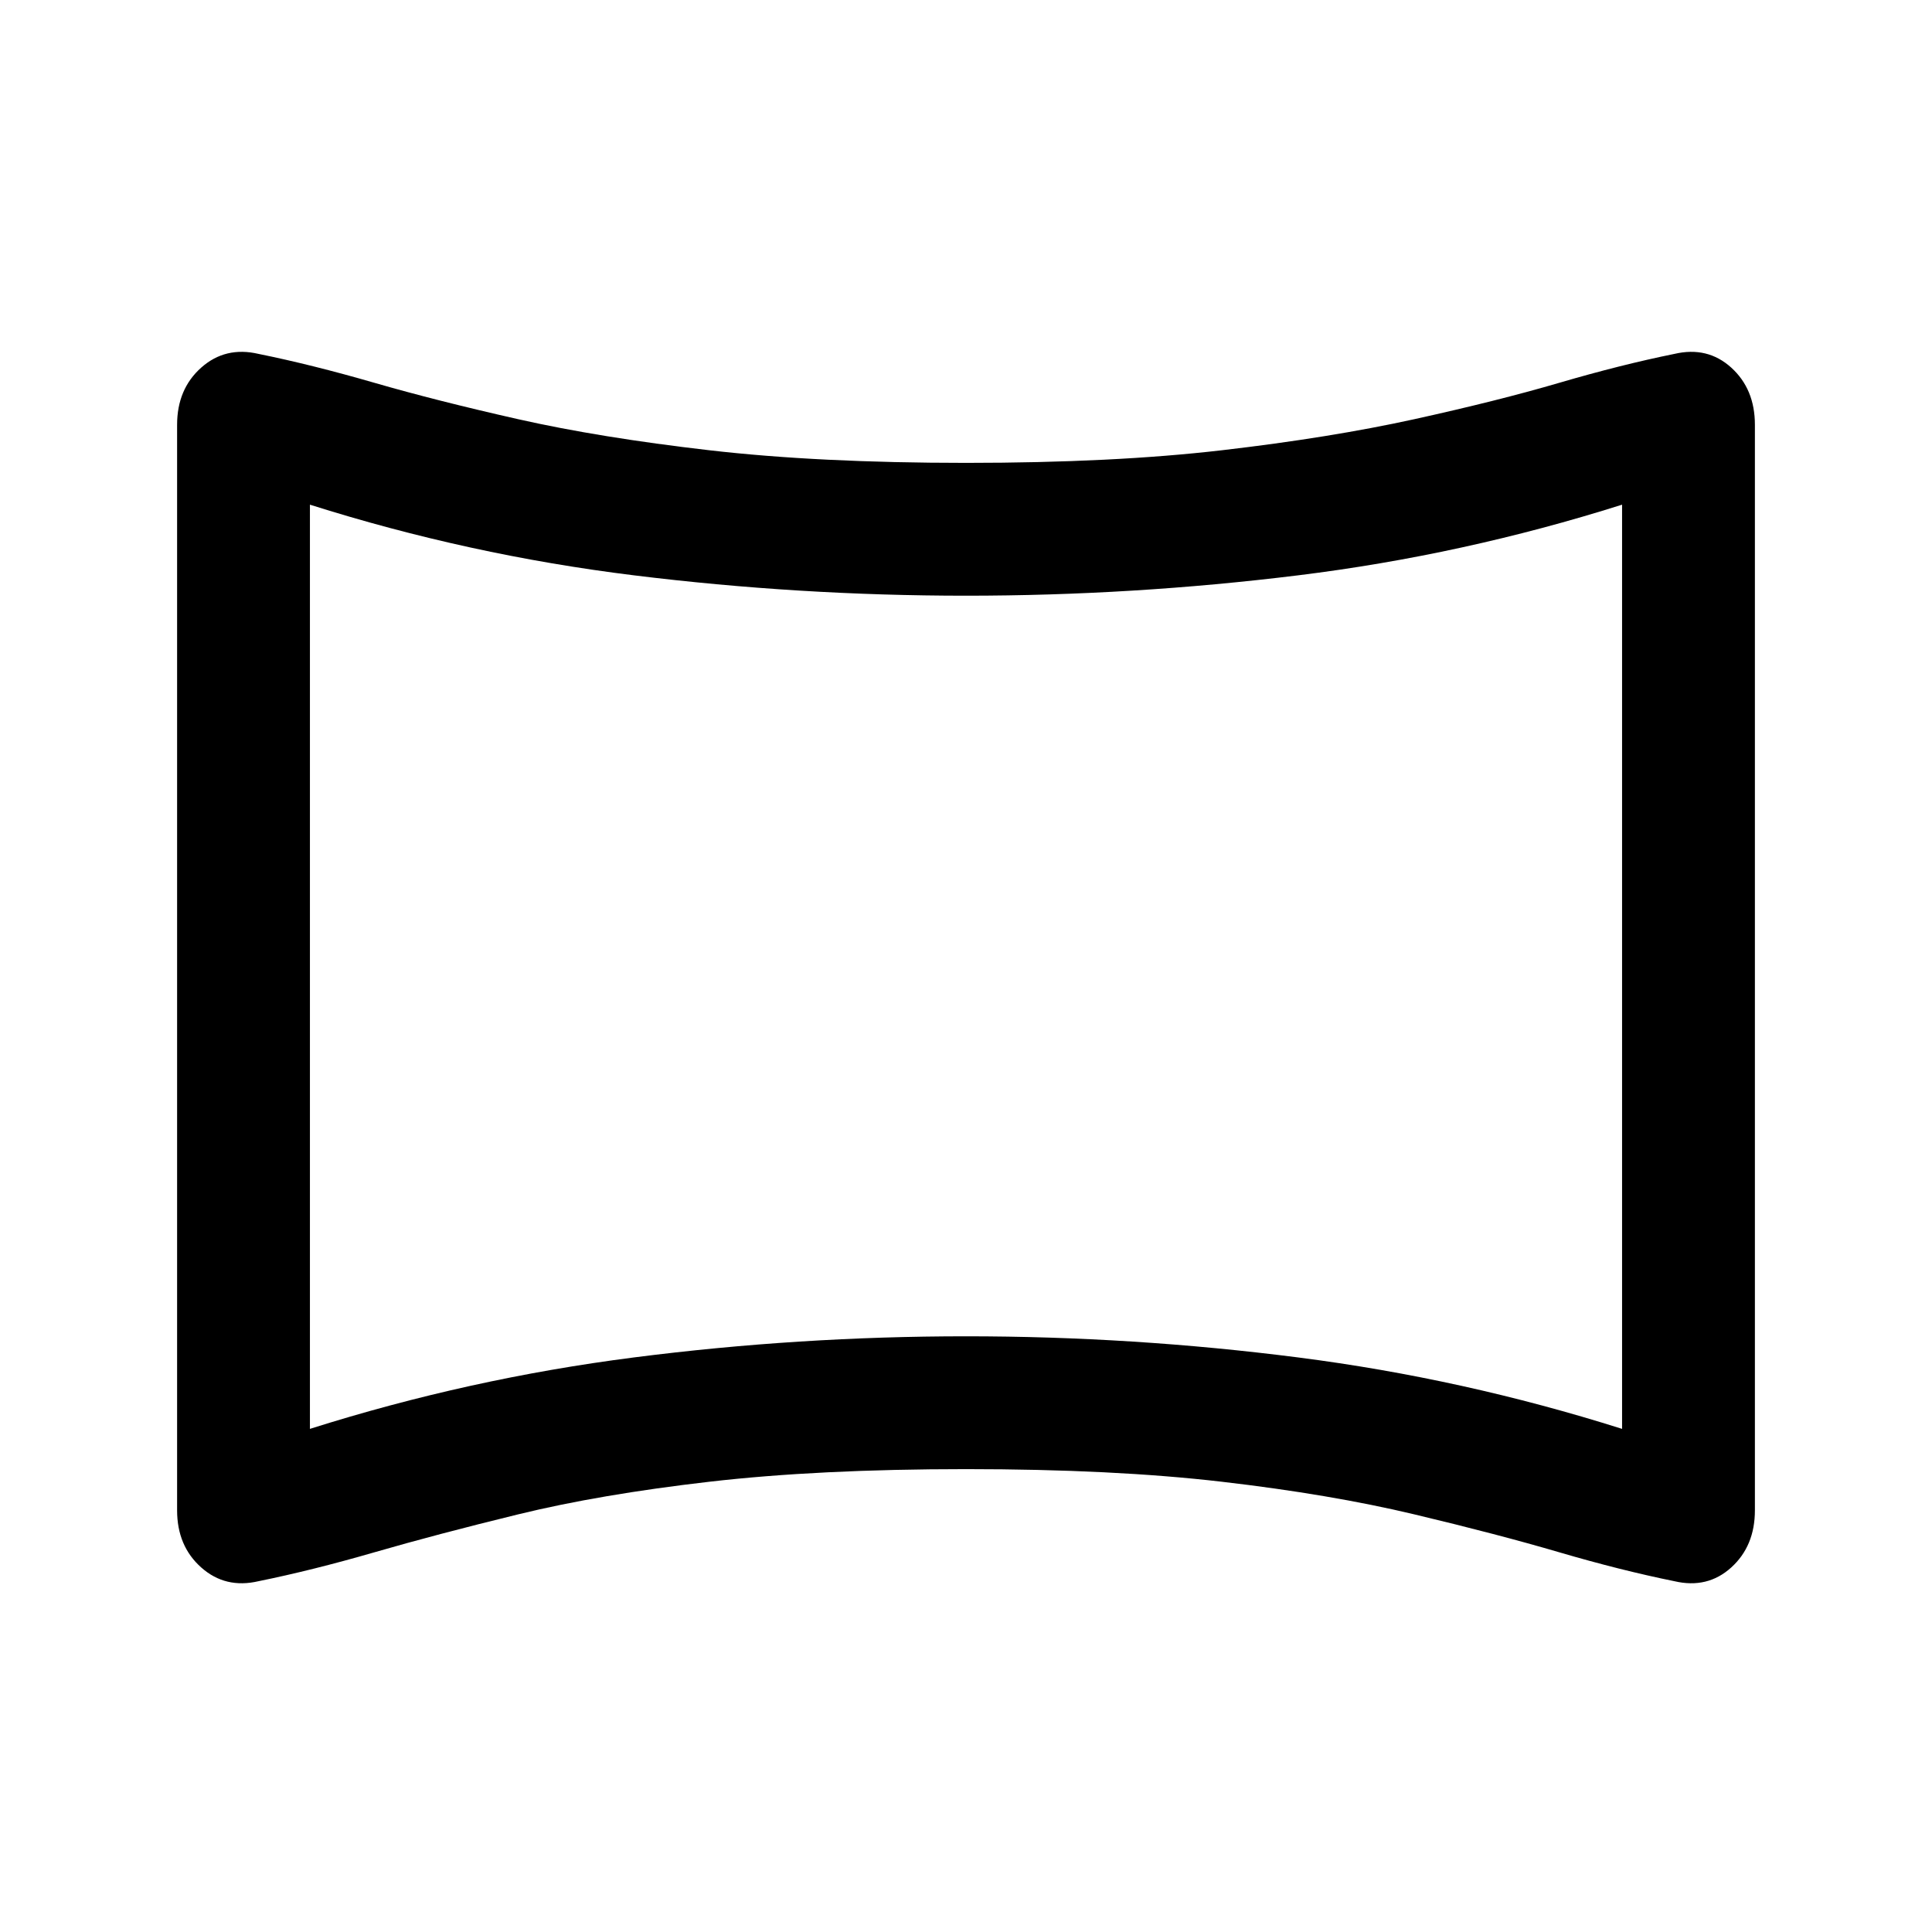 <svg xmlns="http://www.w3.org/2000/svg" height="24" viewBox="0 -960 960 960" width="24"><path d="M128.46-174.31Q112-170.46 100-181.12q-12-10.65-12-28.42v-539.38q0-17.77 12-28.43 12-10.65 28.46-6.8 26.54 5.38 57.5 14.34t71.58 18.12q40.61 9.15 94.92 15.42T480-730q73.23 0 127.15-6.27 53.93-6.27 95.54-15.42 41.62-9.16 72.19-18.12 30.58-8.96 57.12-14.34 16.46-3.85 28.23 6.8Q872-766.69 872-748.92v539.38q0 17.77-11.77 28.42-11.77 10.66-28.23 6.81-26.54-5.38-57.12-14.34-30.57-8.97-72.19-18.89-41.61-9.92-95.54-16.19Q553.23-230 480-230t-127.54 6.27q-54.31 6.27-94.92 16.19-40.62 9.92-71.58 18.89-30.96 8.96-57.5 14.34ZM154-250q79-25 161-35.5T480-296q83 0 165 10.5T806-250v-459.23q-79 25-161 35.11Q563-664 480-664t-165-10.12q-82-10.11-161-35.11V-250Zm326-229.23Z"/></svg>